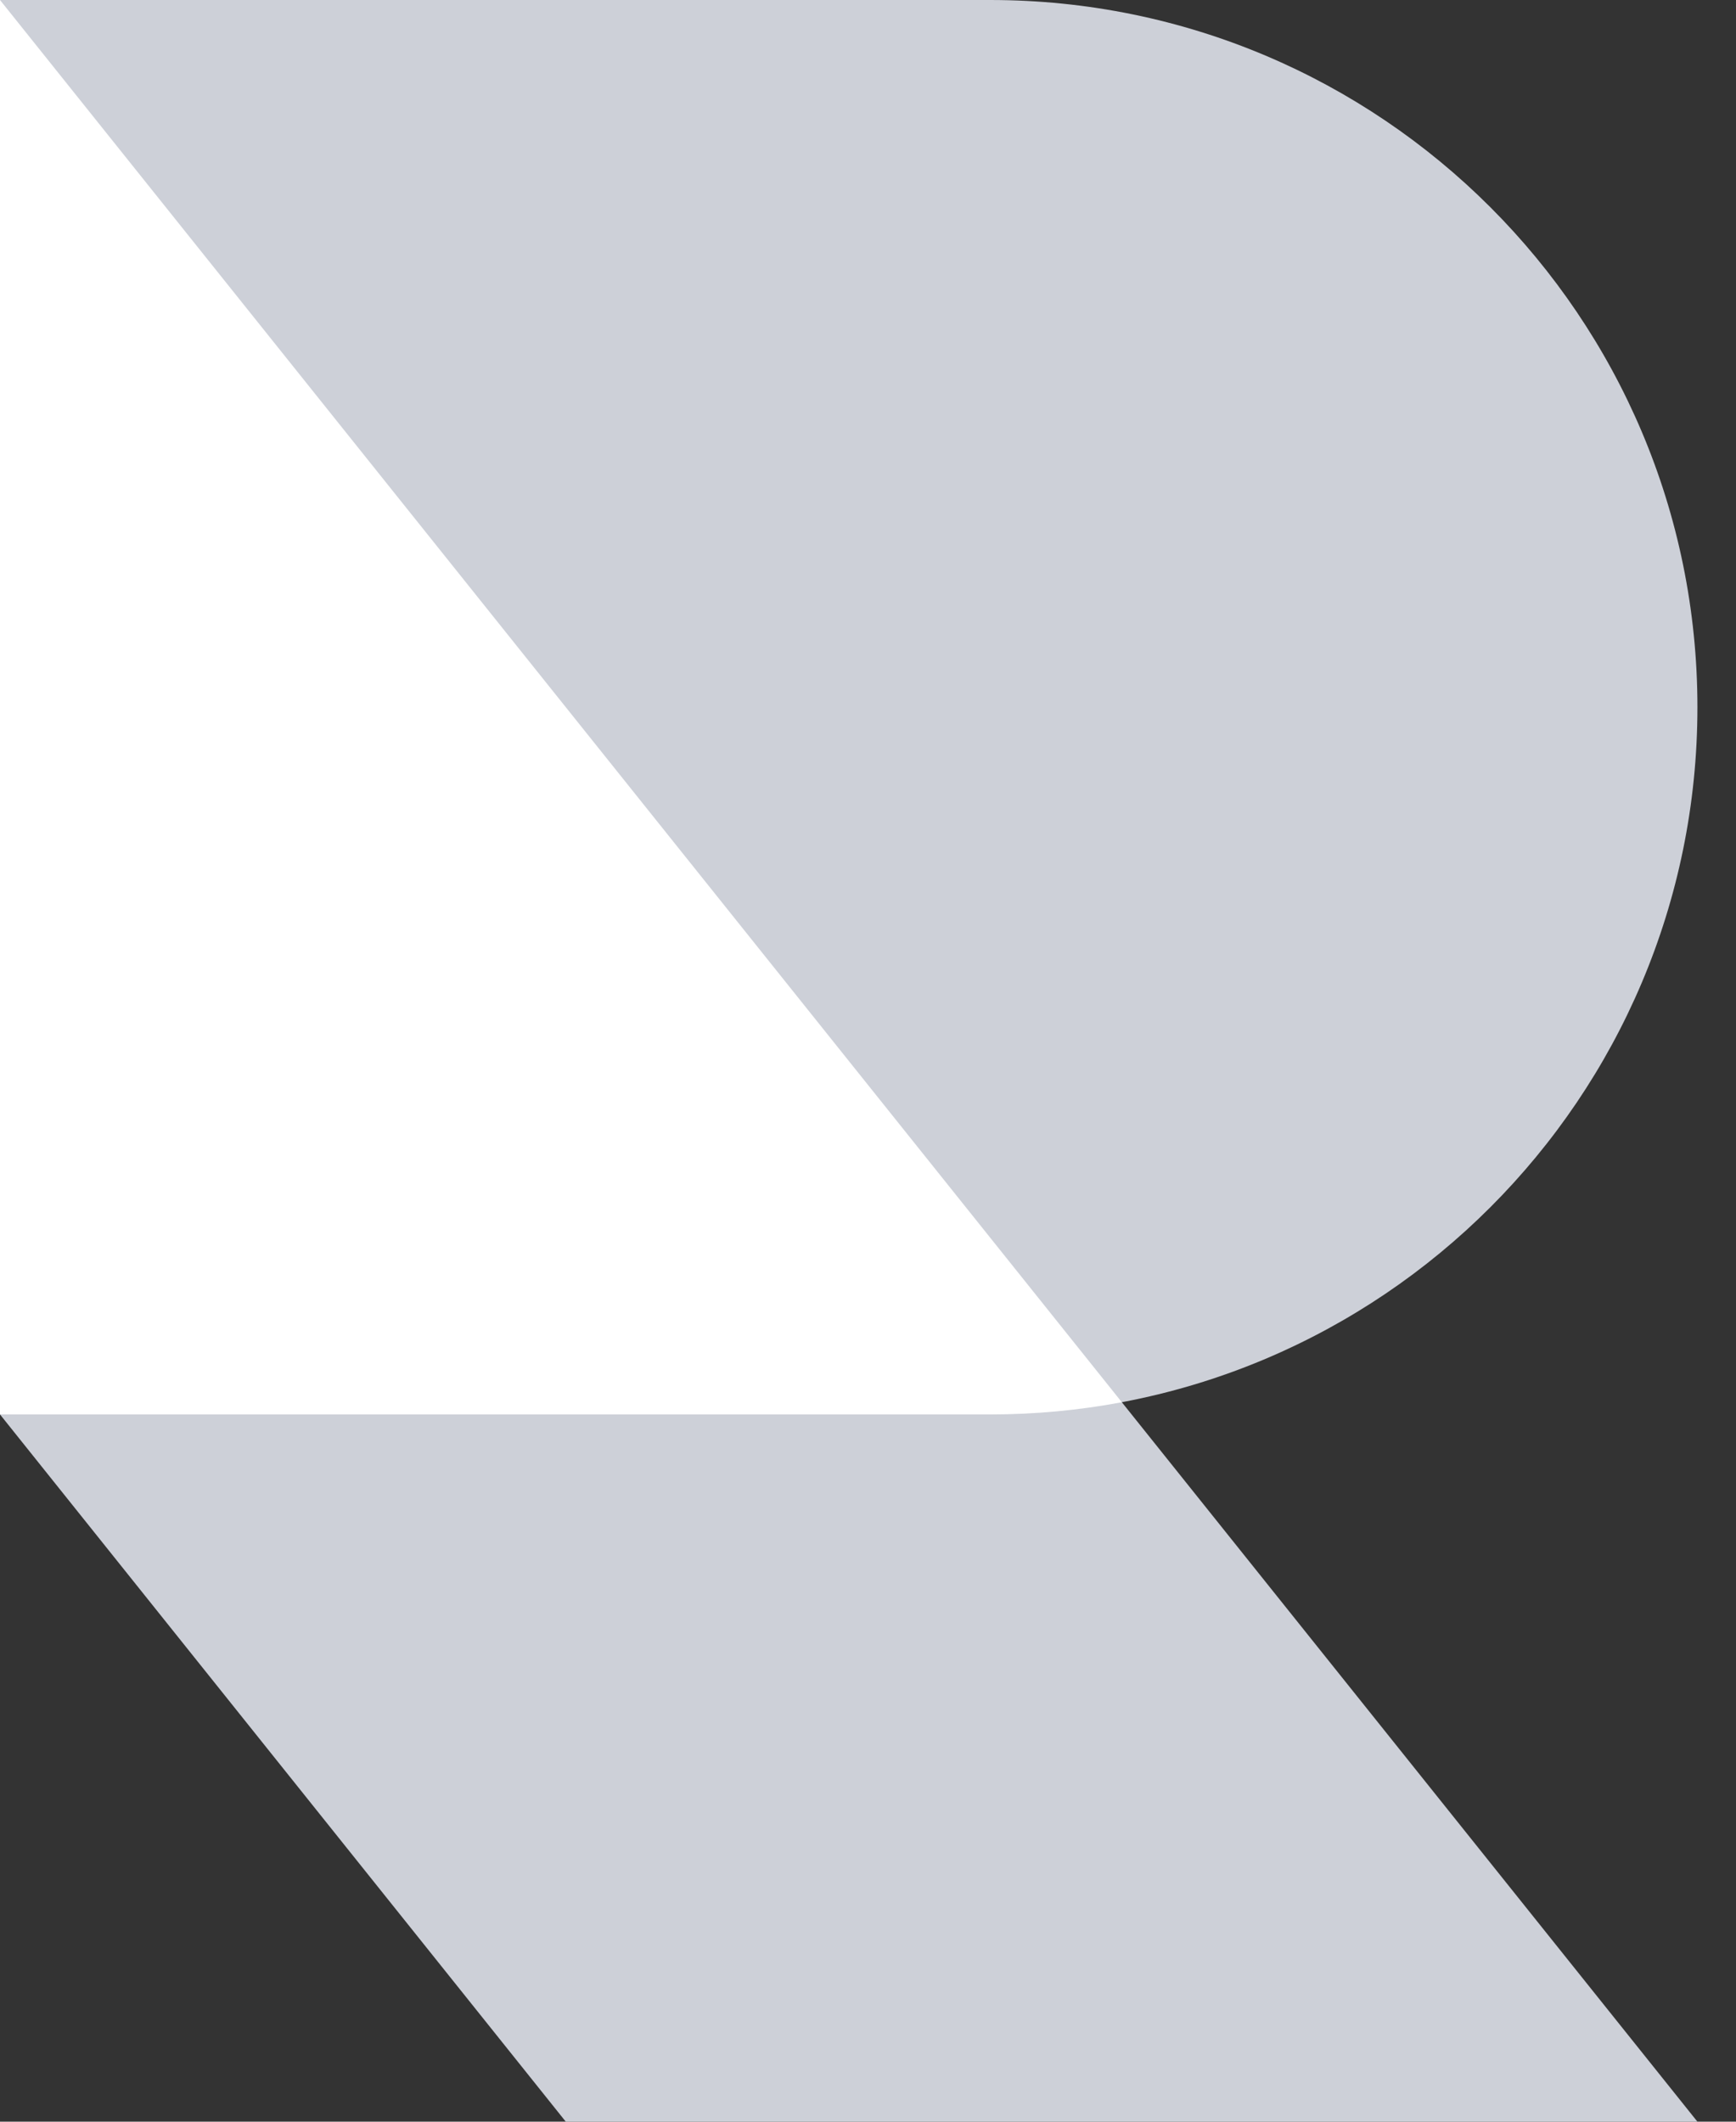 <svg width="36" height="44" viewBox="0 0 36 44" fill="none" xmlns="http://www.w3.org/2000/svg">
<rect x="0" y="0" width="36" height="44" fill="#333333" stroke="none"/>
<path d="M20.533 29.333C28.634 29.333 35.2 22.767 35.2 14.667C35.2 6.566 28.634 0 20.533 0H0V29.333H20.533Z" fill="#CDD0D8"/>
<path d="M0 0L35.2 44H11.733L0 29.333V0Z" fill="#CDD0D8"/>
<path d="M23.264 29.08C22.379 29.246 21.466 29.333 20.533 29.333H0V0L23.264 29.08Z" fill="white"/>
</svg>
